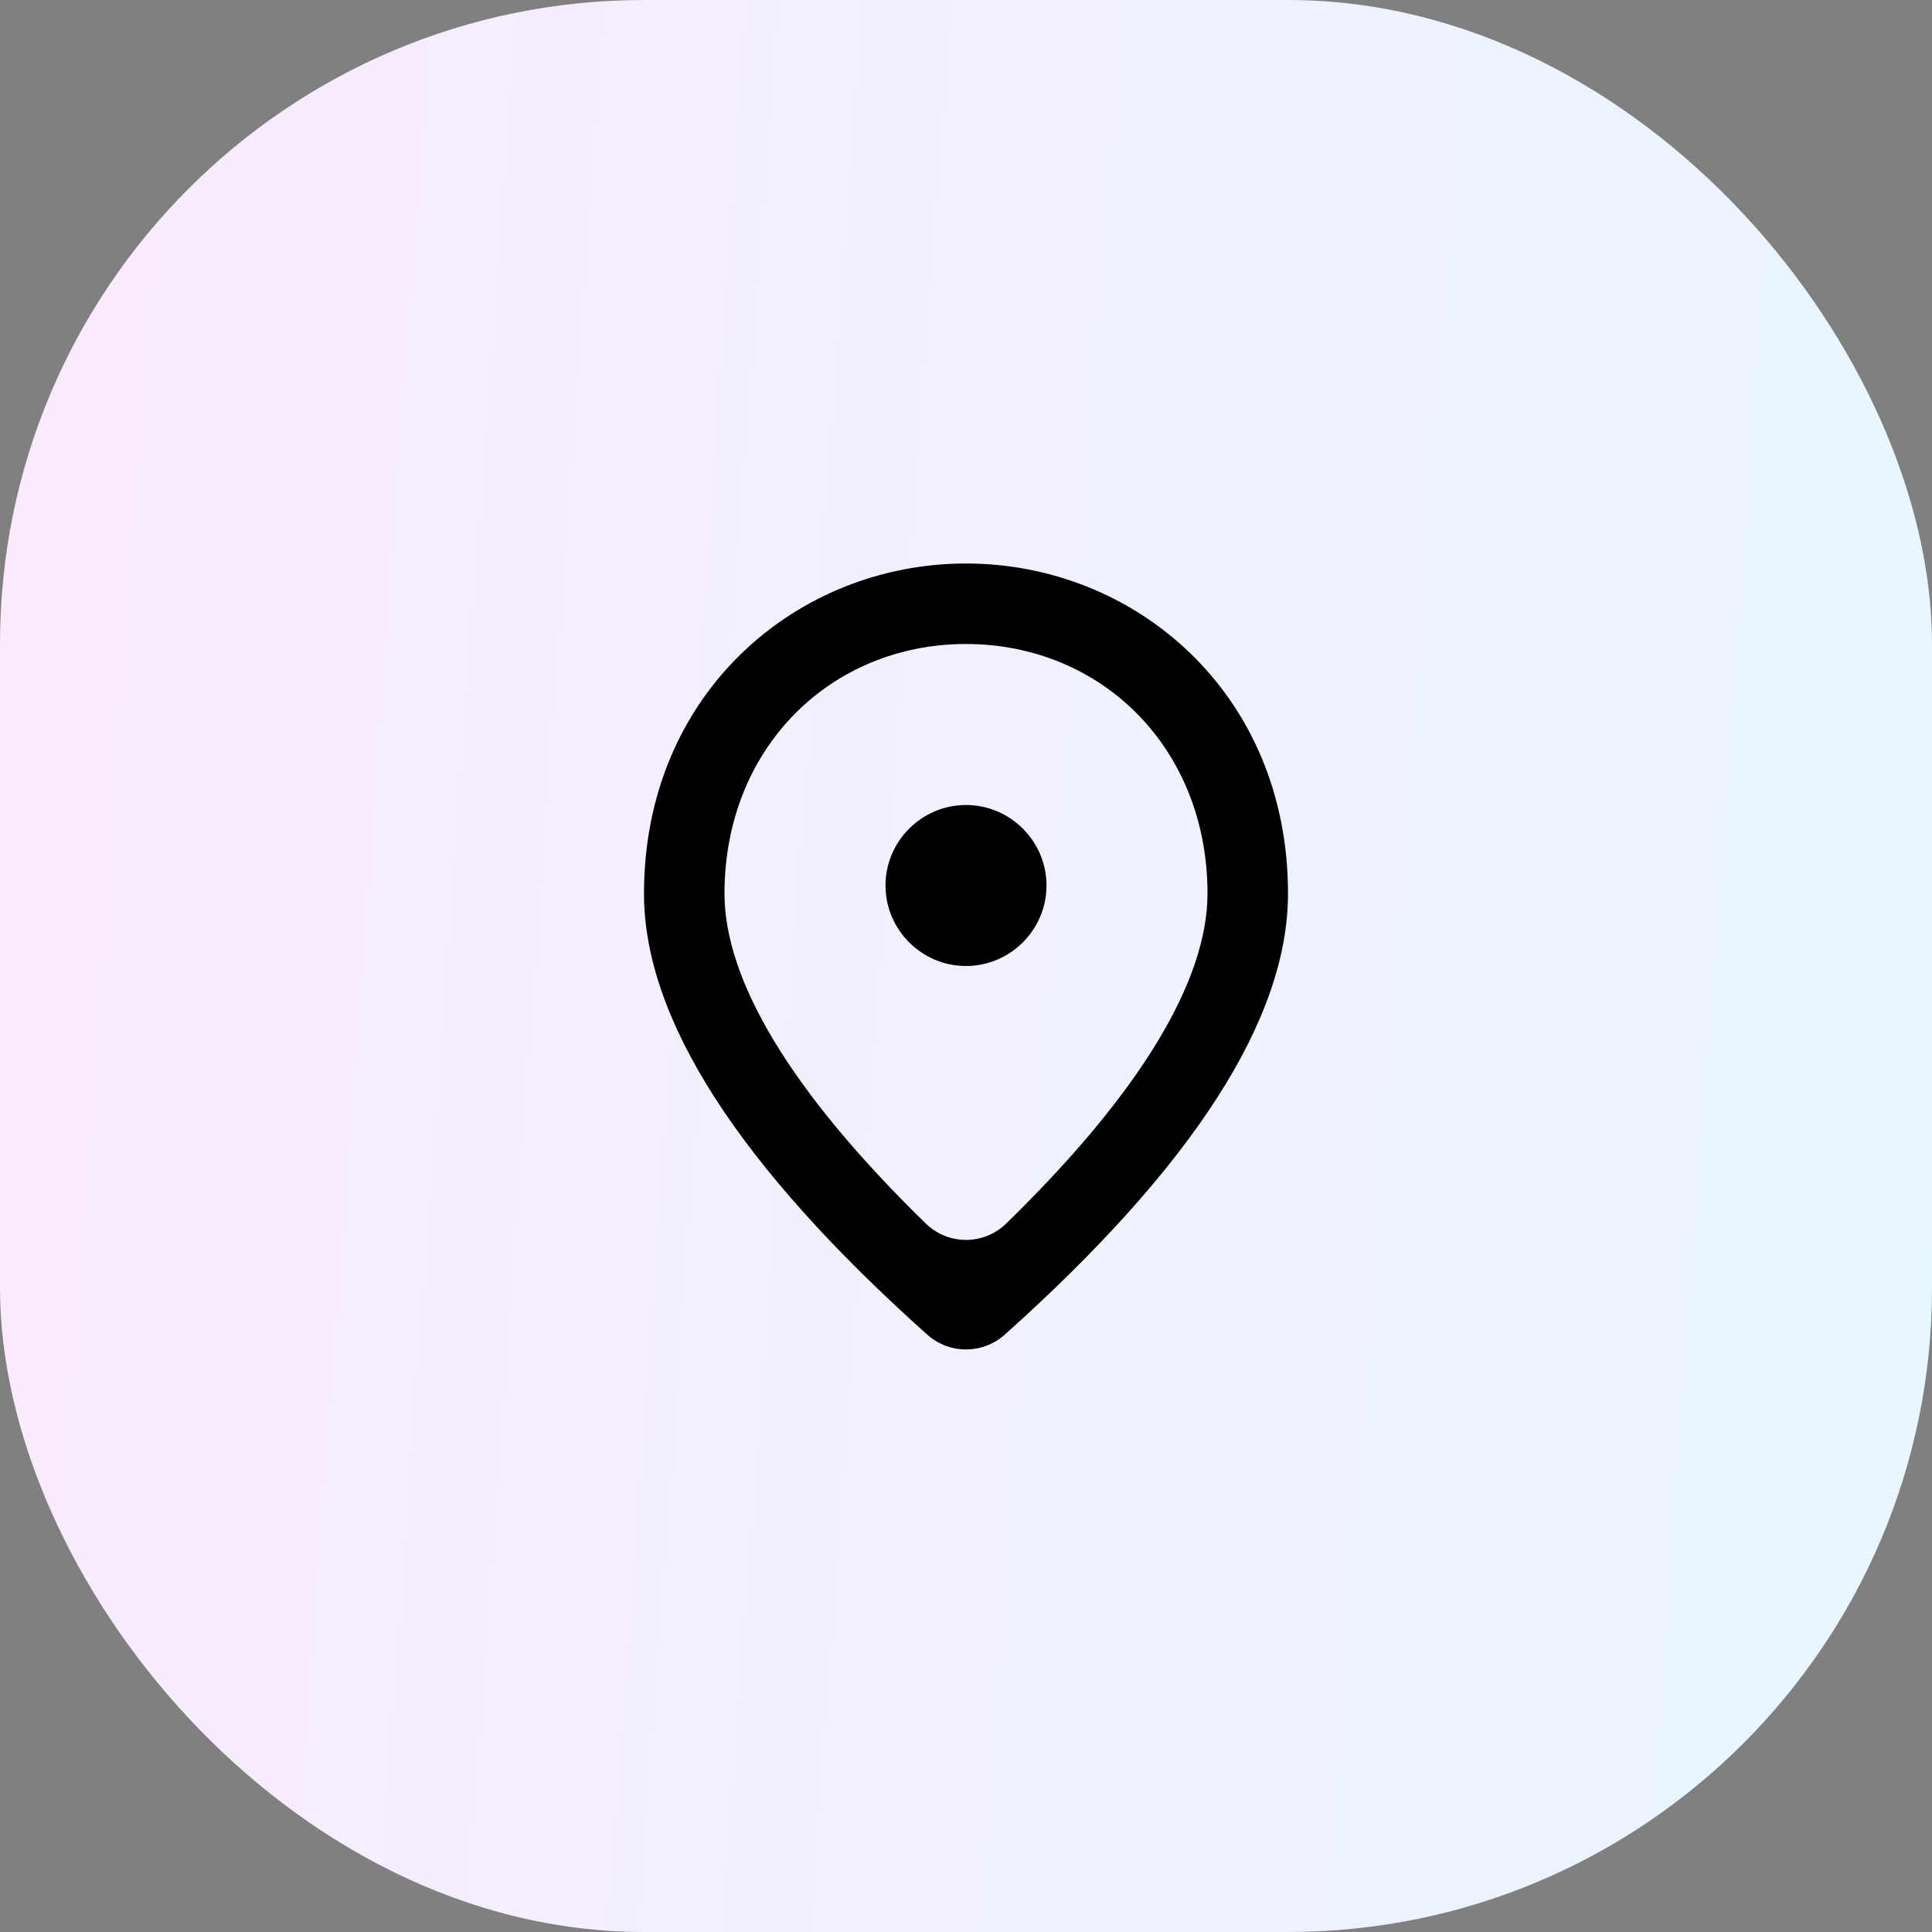 <svg width="48" height="48" viewBox="0 0 48 48" xmlns="http://www.w3.org/2000/svg">
<rect x="0" y="0" width="48" height="48" fill="#808080" stroke="none"/>
<rect width="48" height="48" rx="16" fill="url(#paint0_linear_2097_6609)"/>
<g clip-path="url(#clip0_2097_6609)">
<path d="M24 24C22.9 24 22 23.1 22 22C22 20.9 22.9 20 24 20C25.1 20 26 20.9 26 22C26 23.1 25.1 24 24 24ZM30 22.2C30 18.57 27.35 16 24 16C20.65 16 18 18.57 18 22.2C18 24.339 19.629 27.113 23.002 30.399C23.558 30.941 24.442 30.941 24.998 30.399C28.371 27.113 30 24.339 30 22.2ZM24 14C28.2 14 32 17.22 32 22.2C32 25.313 29.652 28.963 24.964 33.158C24.415 33.649 23.585 33.649 23.036 33.158C18.348 28.963 16 25.313 16 22.2C16 17.22 19.8 14 24 14Z" />
</g>
<defs>
<linearGradient id="paint0_linear_2097_6609" x1="0" y1="0" x2="51.222" y2="3.728" gradientUnits="userSpaceOnUse">
<stop stop-color="#FAEAFC"/>
<stop offset="1" stop-color="#E8F6FF"/>
</linearGradient>
<clipPath id="clip0_2097_6609">
<rect width="24" height="24" fill="white" transform="translate(12 12)"/>
</clipPath>
</defs>
</svg>
